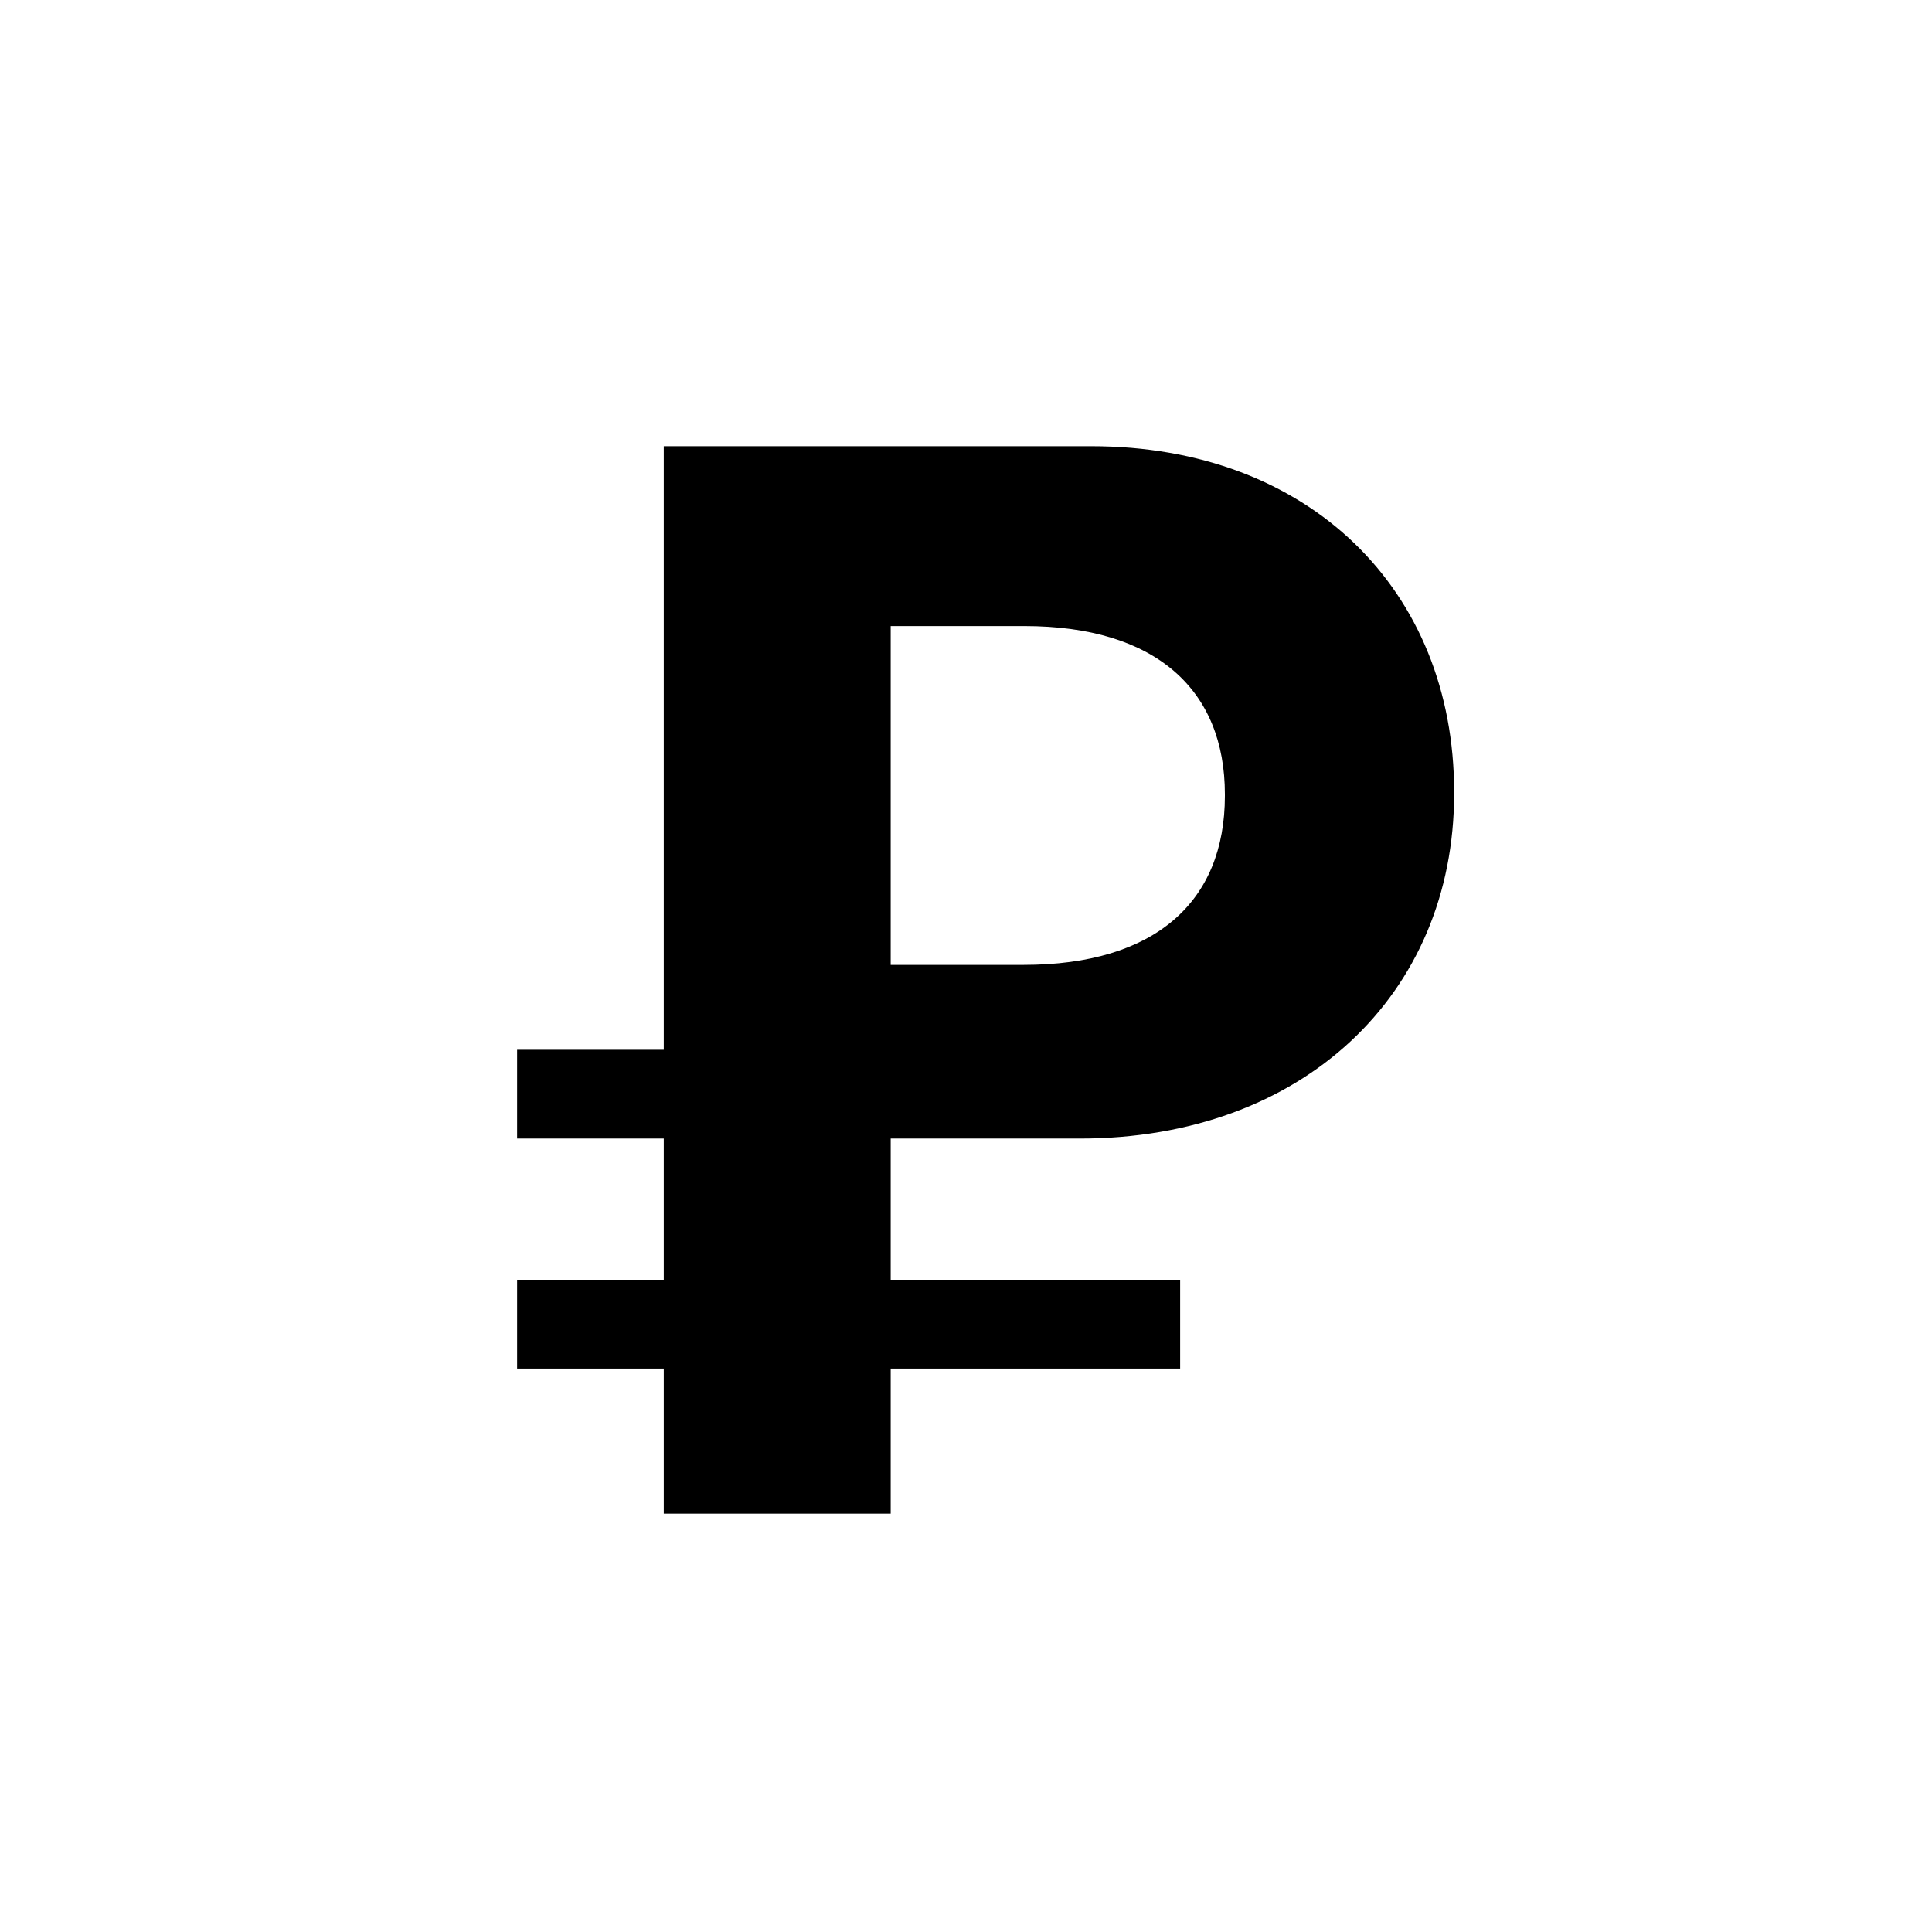 <svg width="44" height="44" viewBox="0 0 44 44" fill="none" xmlns="http://www.w3.org/2000/svg">
<path d="M11.777 31.168V29.146H15.117V25.93H11.777V23.908H15.117V10.162H24.855C29.812 10.162 33.117 13.432 33.117 18.037V18.072C33.117 22.66 29.654 25.93 24.592 25.93H20.285V29.146H26.877V31.168H20.285V34.473H15.117V31.168H11.777ZM20.285 21.975H23.309C26.314 21.975 27.896 20.533 27.896 18.125V18.09C27.896 15.717 26.332 14.258 23.326 14.258H20.285V21.975Z" fill="black"/>
</svg>
